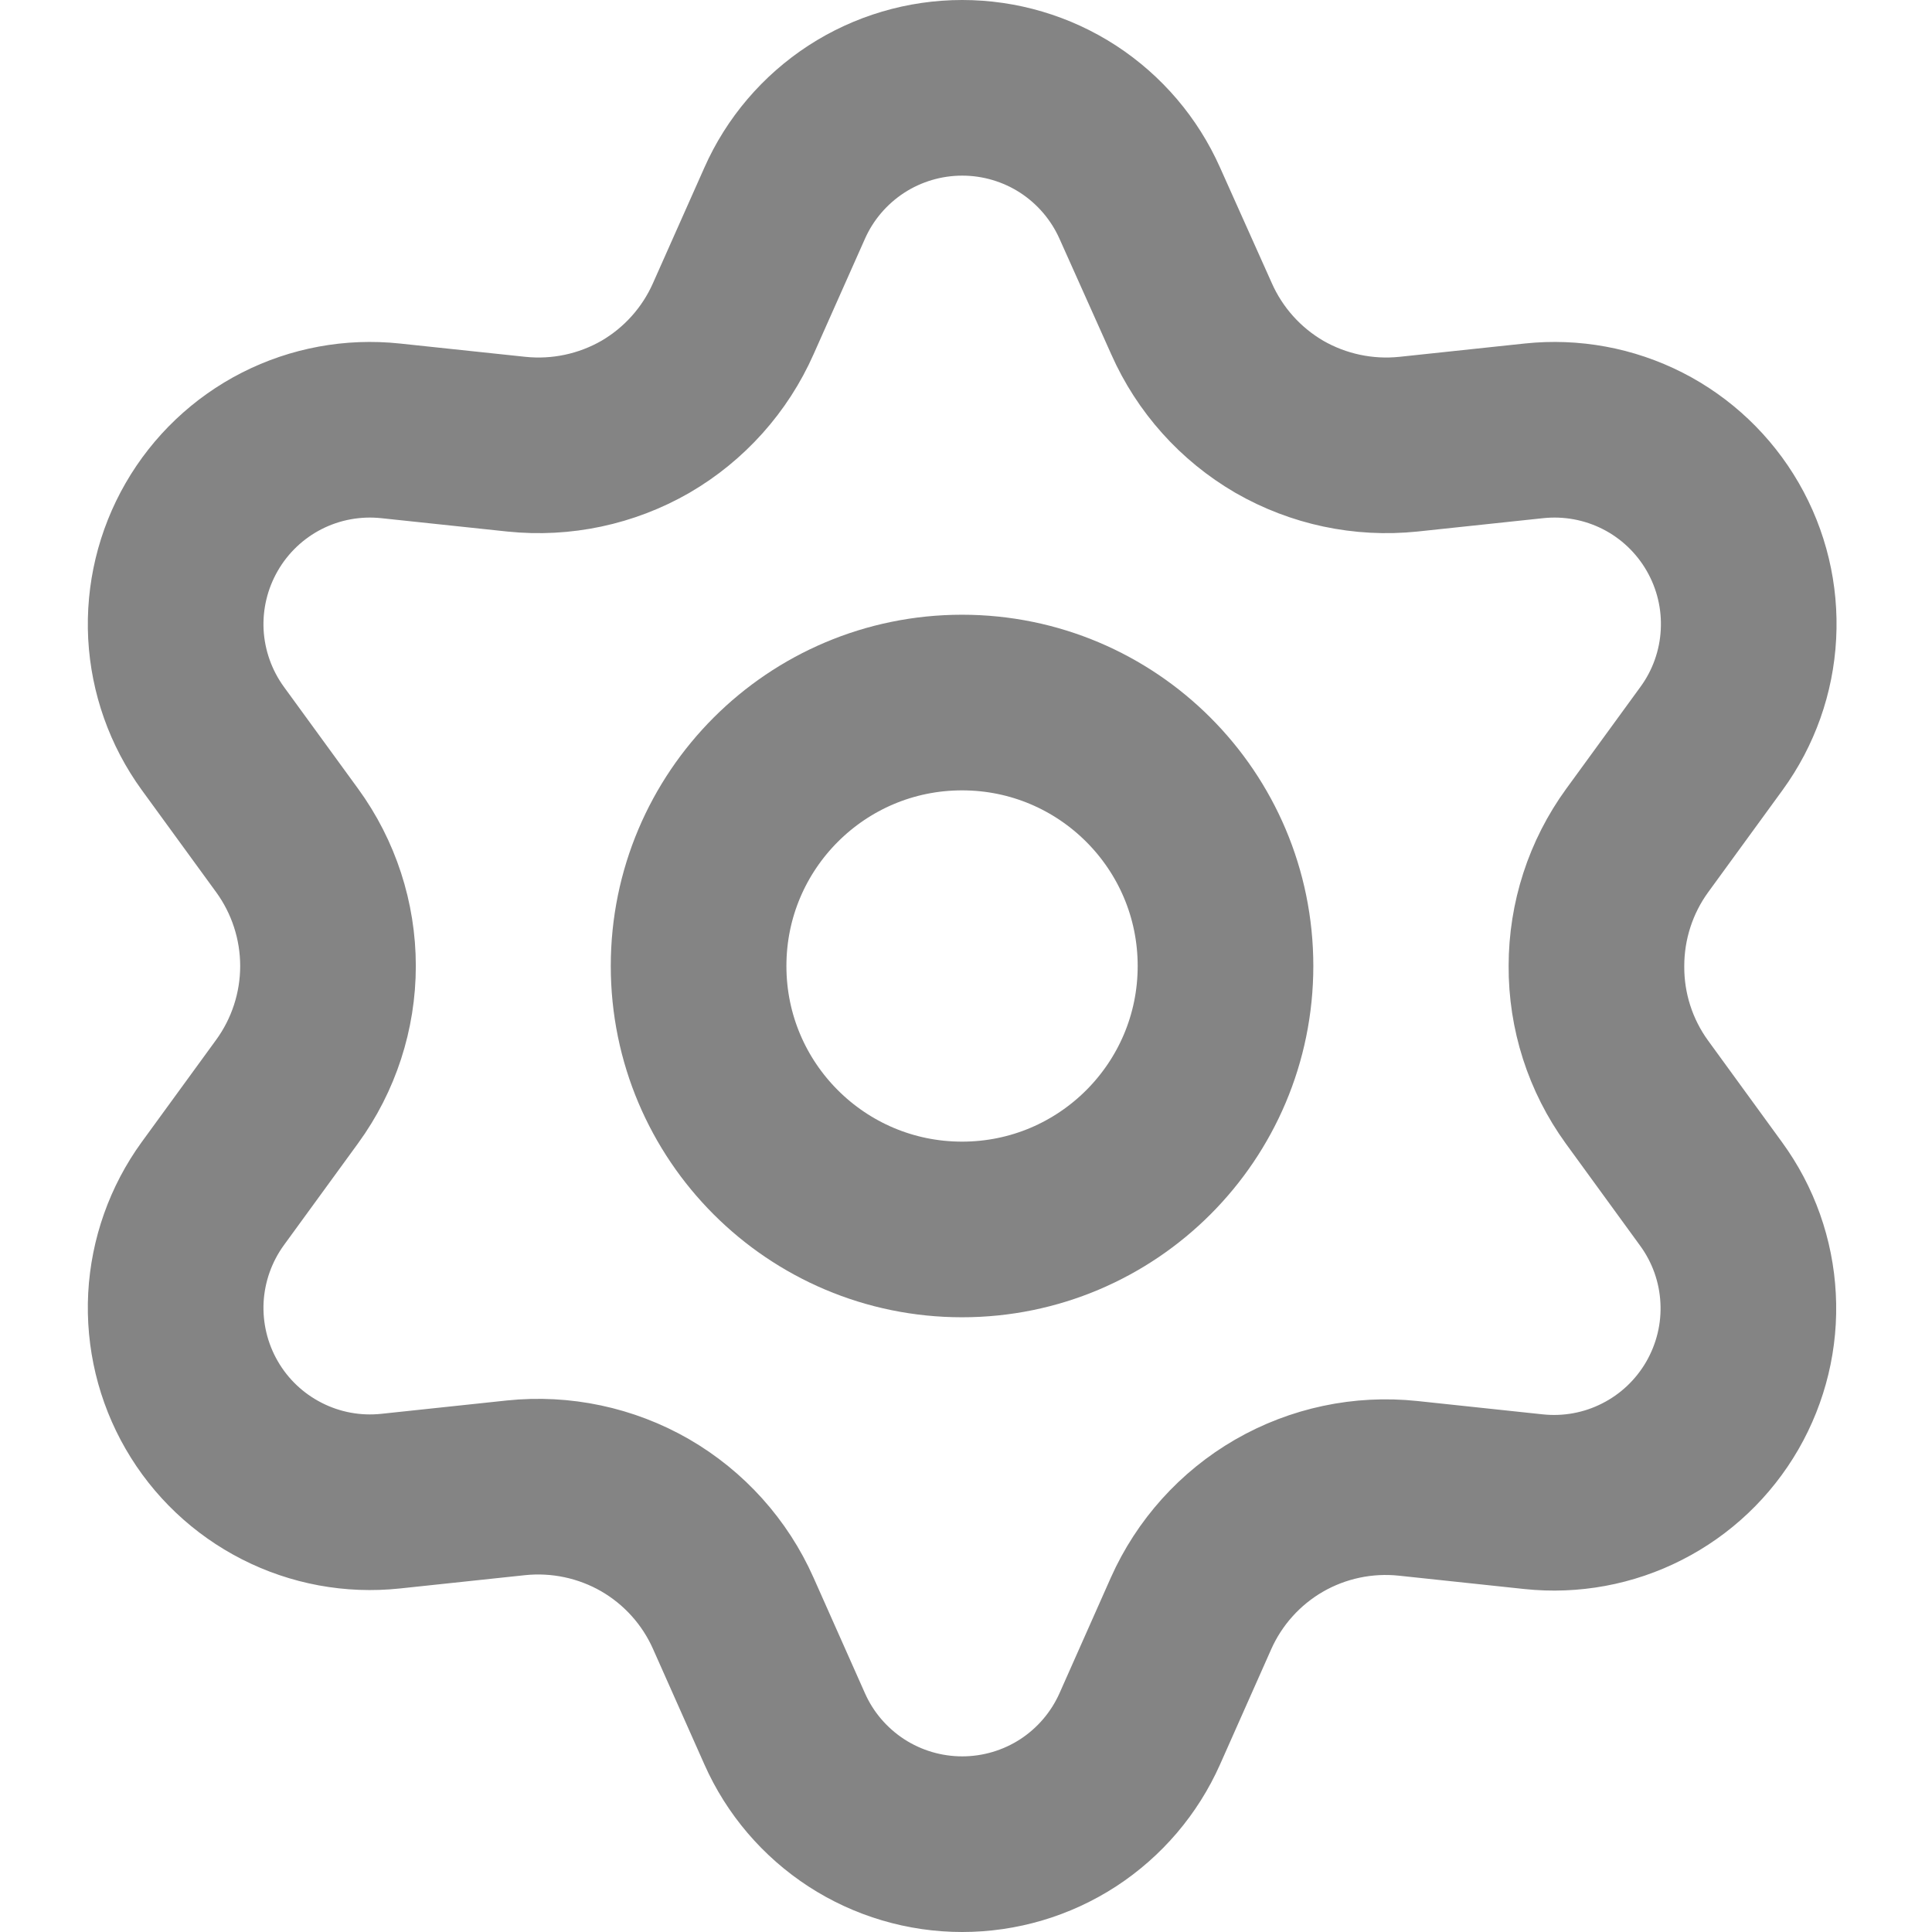 <svg width="22" height="22" viewBox="0 0 22 22" fill="none" xmlns="http://www.w3.org/2000/svg">
<path d="M8.35 18.371L8.935 19.686C9.108 20.077 9.392 20.409 9.751 20.643C10.11 20.876 10.529 21 10.957 21C11.385 21 11.804 20.876 12.163 20.643C12.522 20.409 12.805 20.077 12.979 19.686L13.563 18.371C13.771 17.905 14.121 17.516 14.563 17.26C15.008 17.003 15.523 16.894 16.034 16.948L17.463 17.1C17.889 17.145 18.319 17.066 18.7 16.871C19.082 16.677 19.398 16.376 19.612 16.006C19.826 15.635 19.929 15.21 19.906 14.783C19.884 14.355 19.738 13.944 19.486 13.598L18.639 12.434C18.337 12.017 18.176 11.515 18.179 11C18.179 10.487 18.341 9.986 18.643 9.571L19.49 8.408C19.742 8.062 19.888 7.65 19.91 7.223C19.933 6.795 19.831 6.371 19.617 6C19.403 5.629 19.086 5.328 18.705 5.134C18.323 4.94 17.894 4.861 17.468 4.906L16.038 5.058C15.527 5.111 15.013 5.002 14.568 4.746C14.125 4.488 13.775 4.097 13.568 3.629L12.979 2.314C12.805 1.923 12.522 1.591 12.163 1.357C11.804 1.124 11.385 1 10.957 1C10.529 1 10.11 1.124 9.751 1.357C9.392 1.591 9.108 1.923 8.935 2.314L8.35 3.629C8.143 4.097 7.793 4.488 7.35 4.746C6.905 5.002 6.391 5.111 5.88 5.058L4.446 4.906C4.02 4.861 3.59 4.94 3.209 5.134C2.828 5.328 2.511 5.629 2.297 6C2.083 6.371 1.981 6.795 2.003 7.223C2.026 7.65 2.172 8.062 2.423 8.408L3.27 9.571C3.572 9.986 3.735 10.487 3.735 11C3.735 11.513 3.572 12.014 3.27 12.429L2.423 13.592C2.172 13.938 2.026 14.35 2.003 14.777C1.981 15.205 2.083 15.63 2.297 16C2.511 16.371 2.828 16.671 3.209 16.865C3.591 17.06 4.02 17.139 4.446 17.094L5.876 16.942C6.386 16.889 6.901 16.998 7.346 17.254C7.79 17.511 8.142 17.902 8.35 18.371Z" stroke="#848484" stroke-width="2" stroke-linecap="round" stroke-linejoin="round"/>
<path d="M10.955 14C12.612 14 13.955 12.657 13.955 11C13.955 9.343 12.612 8 10.955 8C9.298 8 7.955 9.343 7.955 11C7.955 12.657 9.298 14 10.955 14Z" stroke="#848484" stroke-width="2" stroke-linecap="round" stroke-linejoin="round"/>
</svg>
